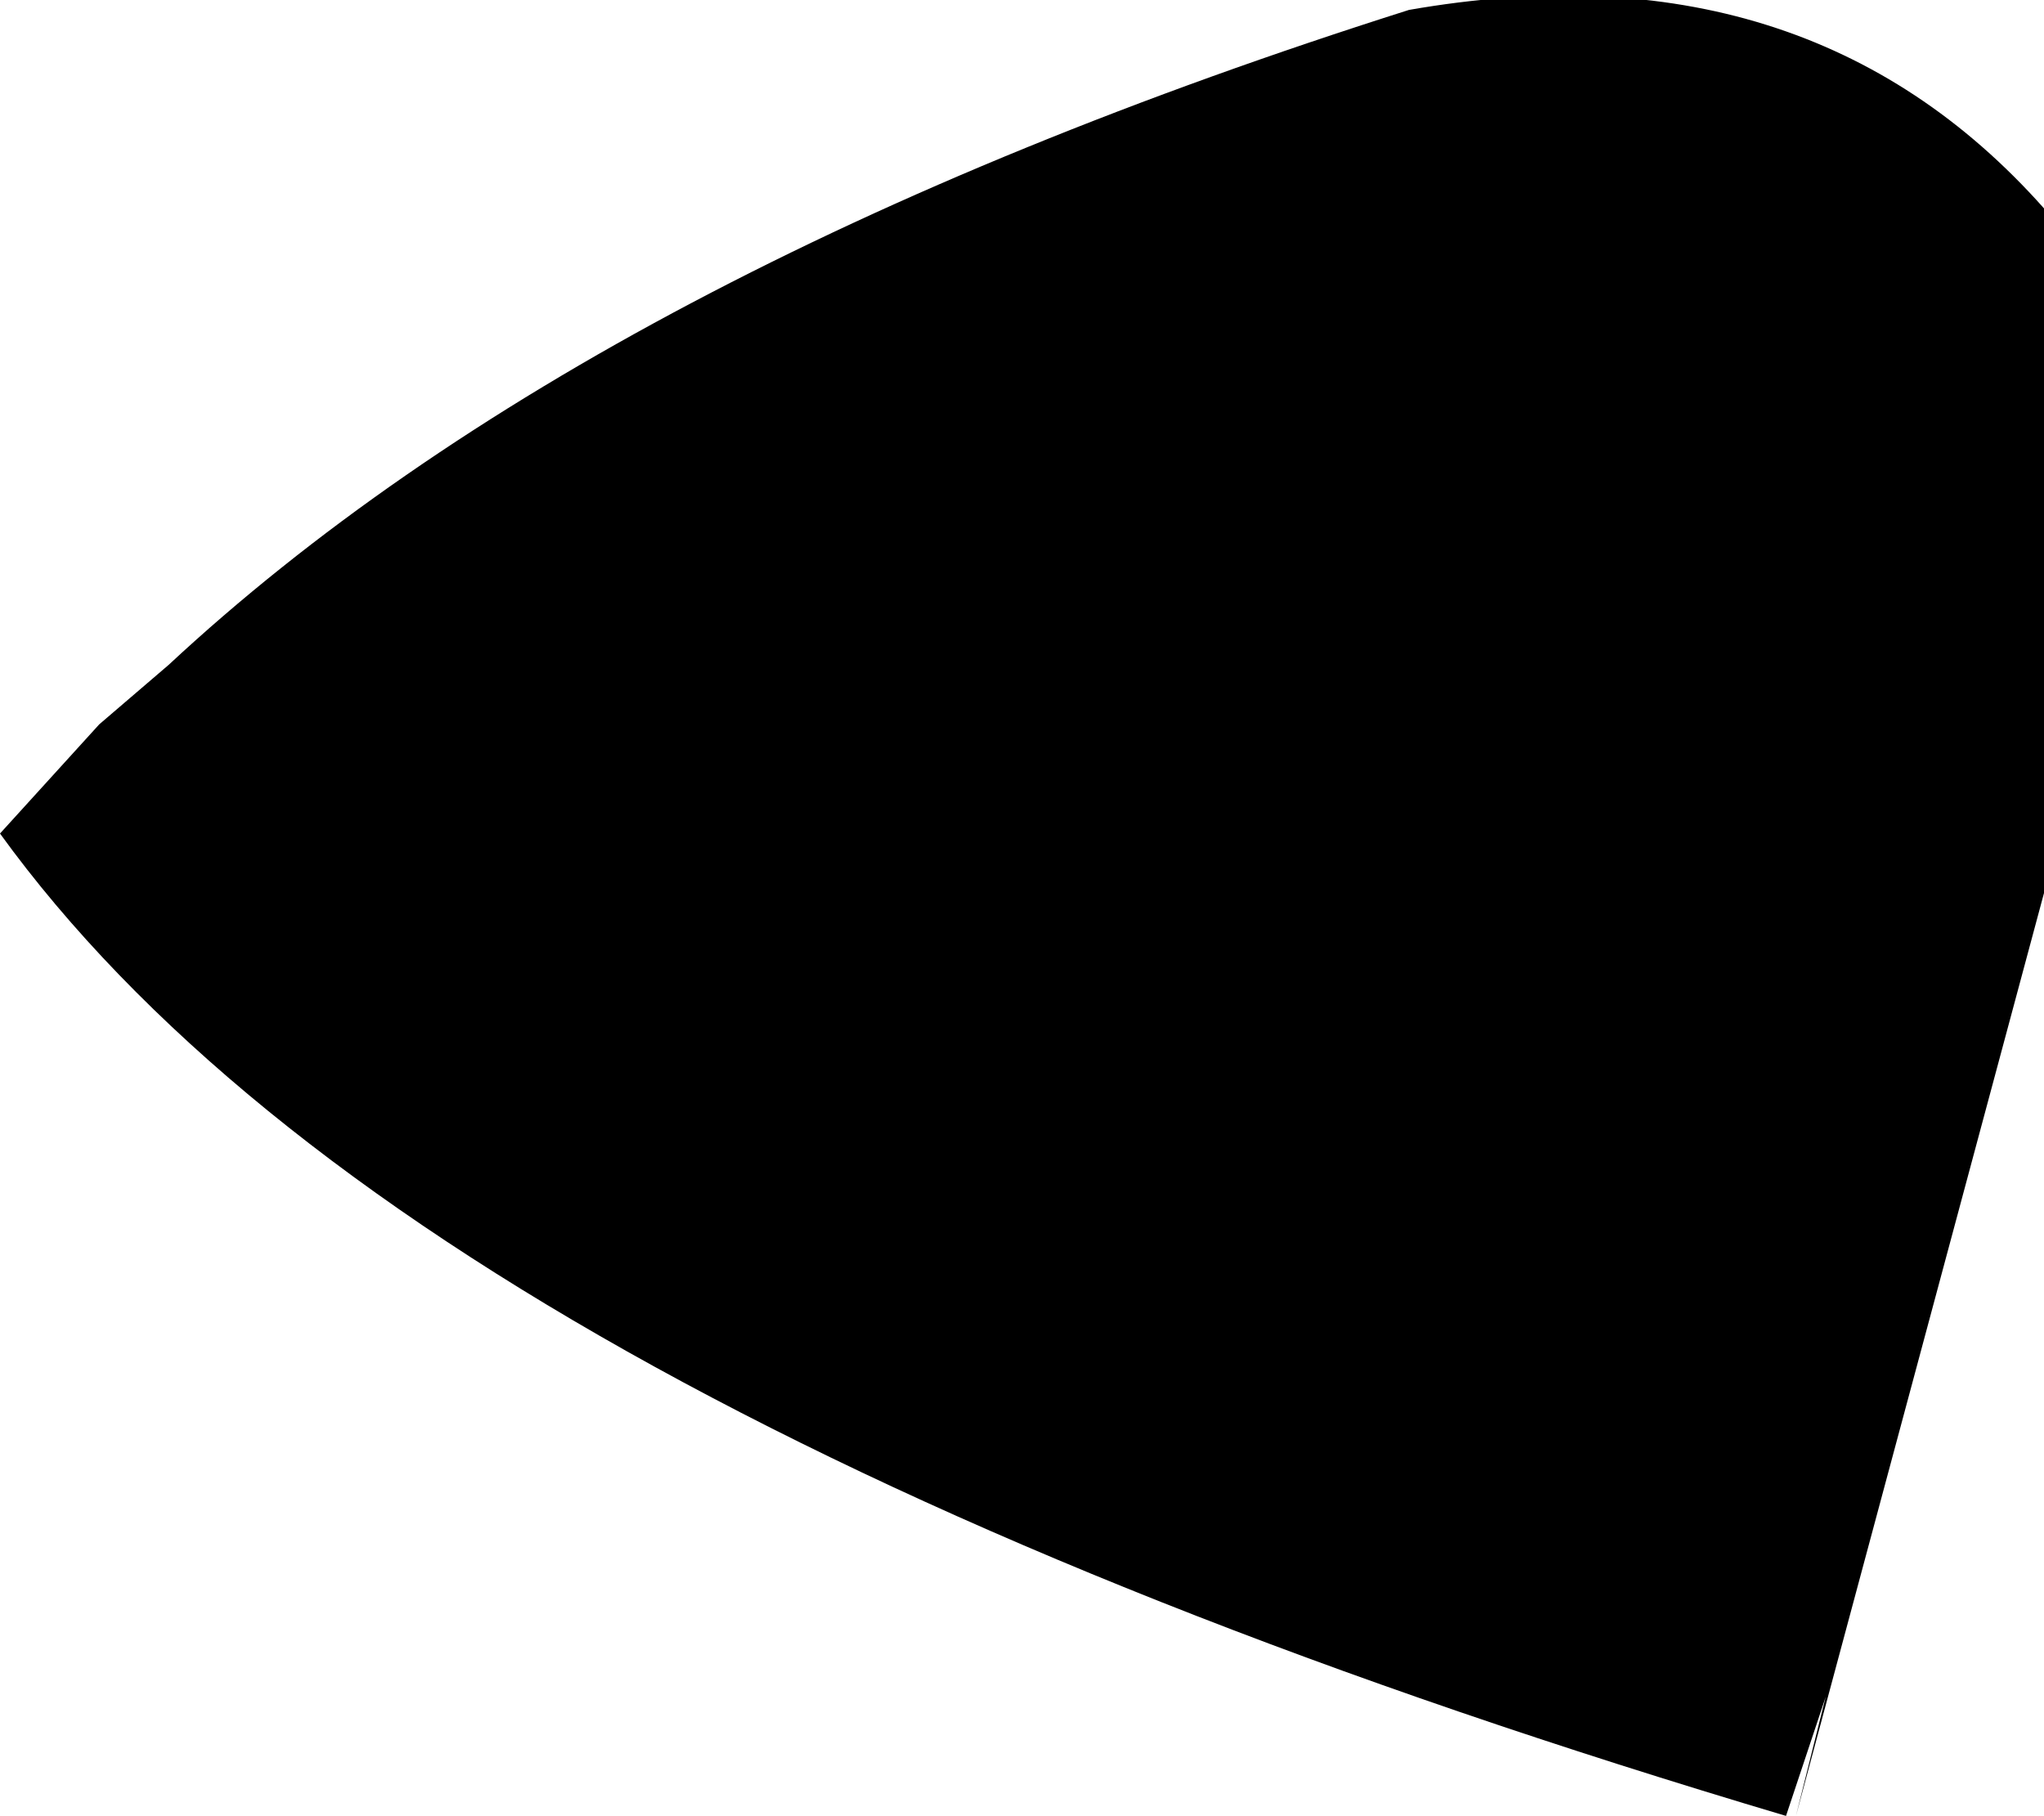 <?xml version="1.0" encoding="UTF-8" standalone="no"?>
<svg xmlns:xlink="http://www.w3.org/1999/xlink" height="9.15px" width="10.3px" xmlns="http://www.w3.org/2000/svg">
  <g transform="matrix(1.0, 0.0, 0.0, 1.0, 0.15, 17.65)">
    <path d="M10.15 -13.15 L8.9 -8.5 9.05 -9.1 8.85 -8.5 Q1.95 -10.55 -0.15 -13.45 L0.35 -14.0 0.7 -14.3 Q2.85 -16.3 6.95 -17.6 8.95 -17.95 10.15 -16.6 L10.15 -13.15" fill="#000000" fill-rule="evenodd" stroke="none"/>
  </g>
</svg>
